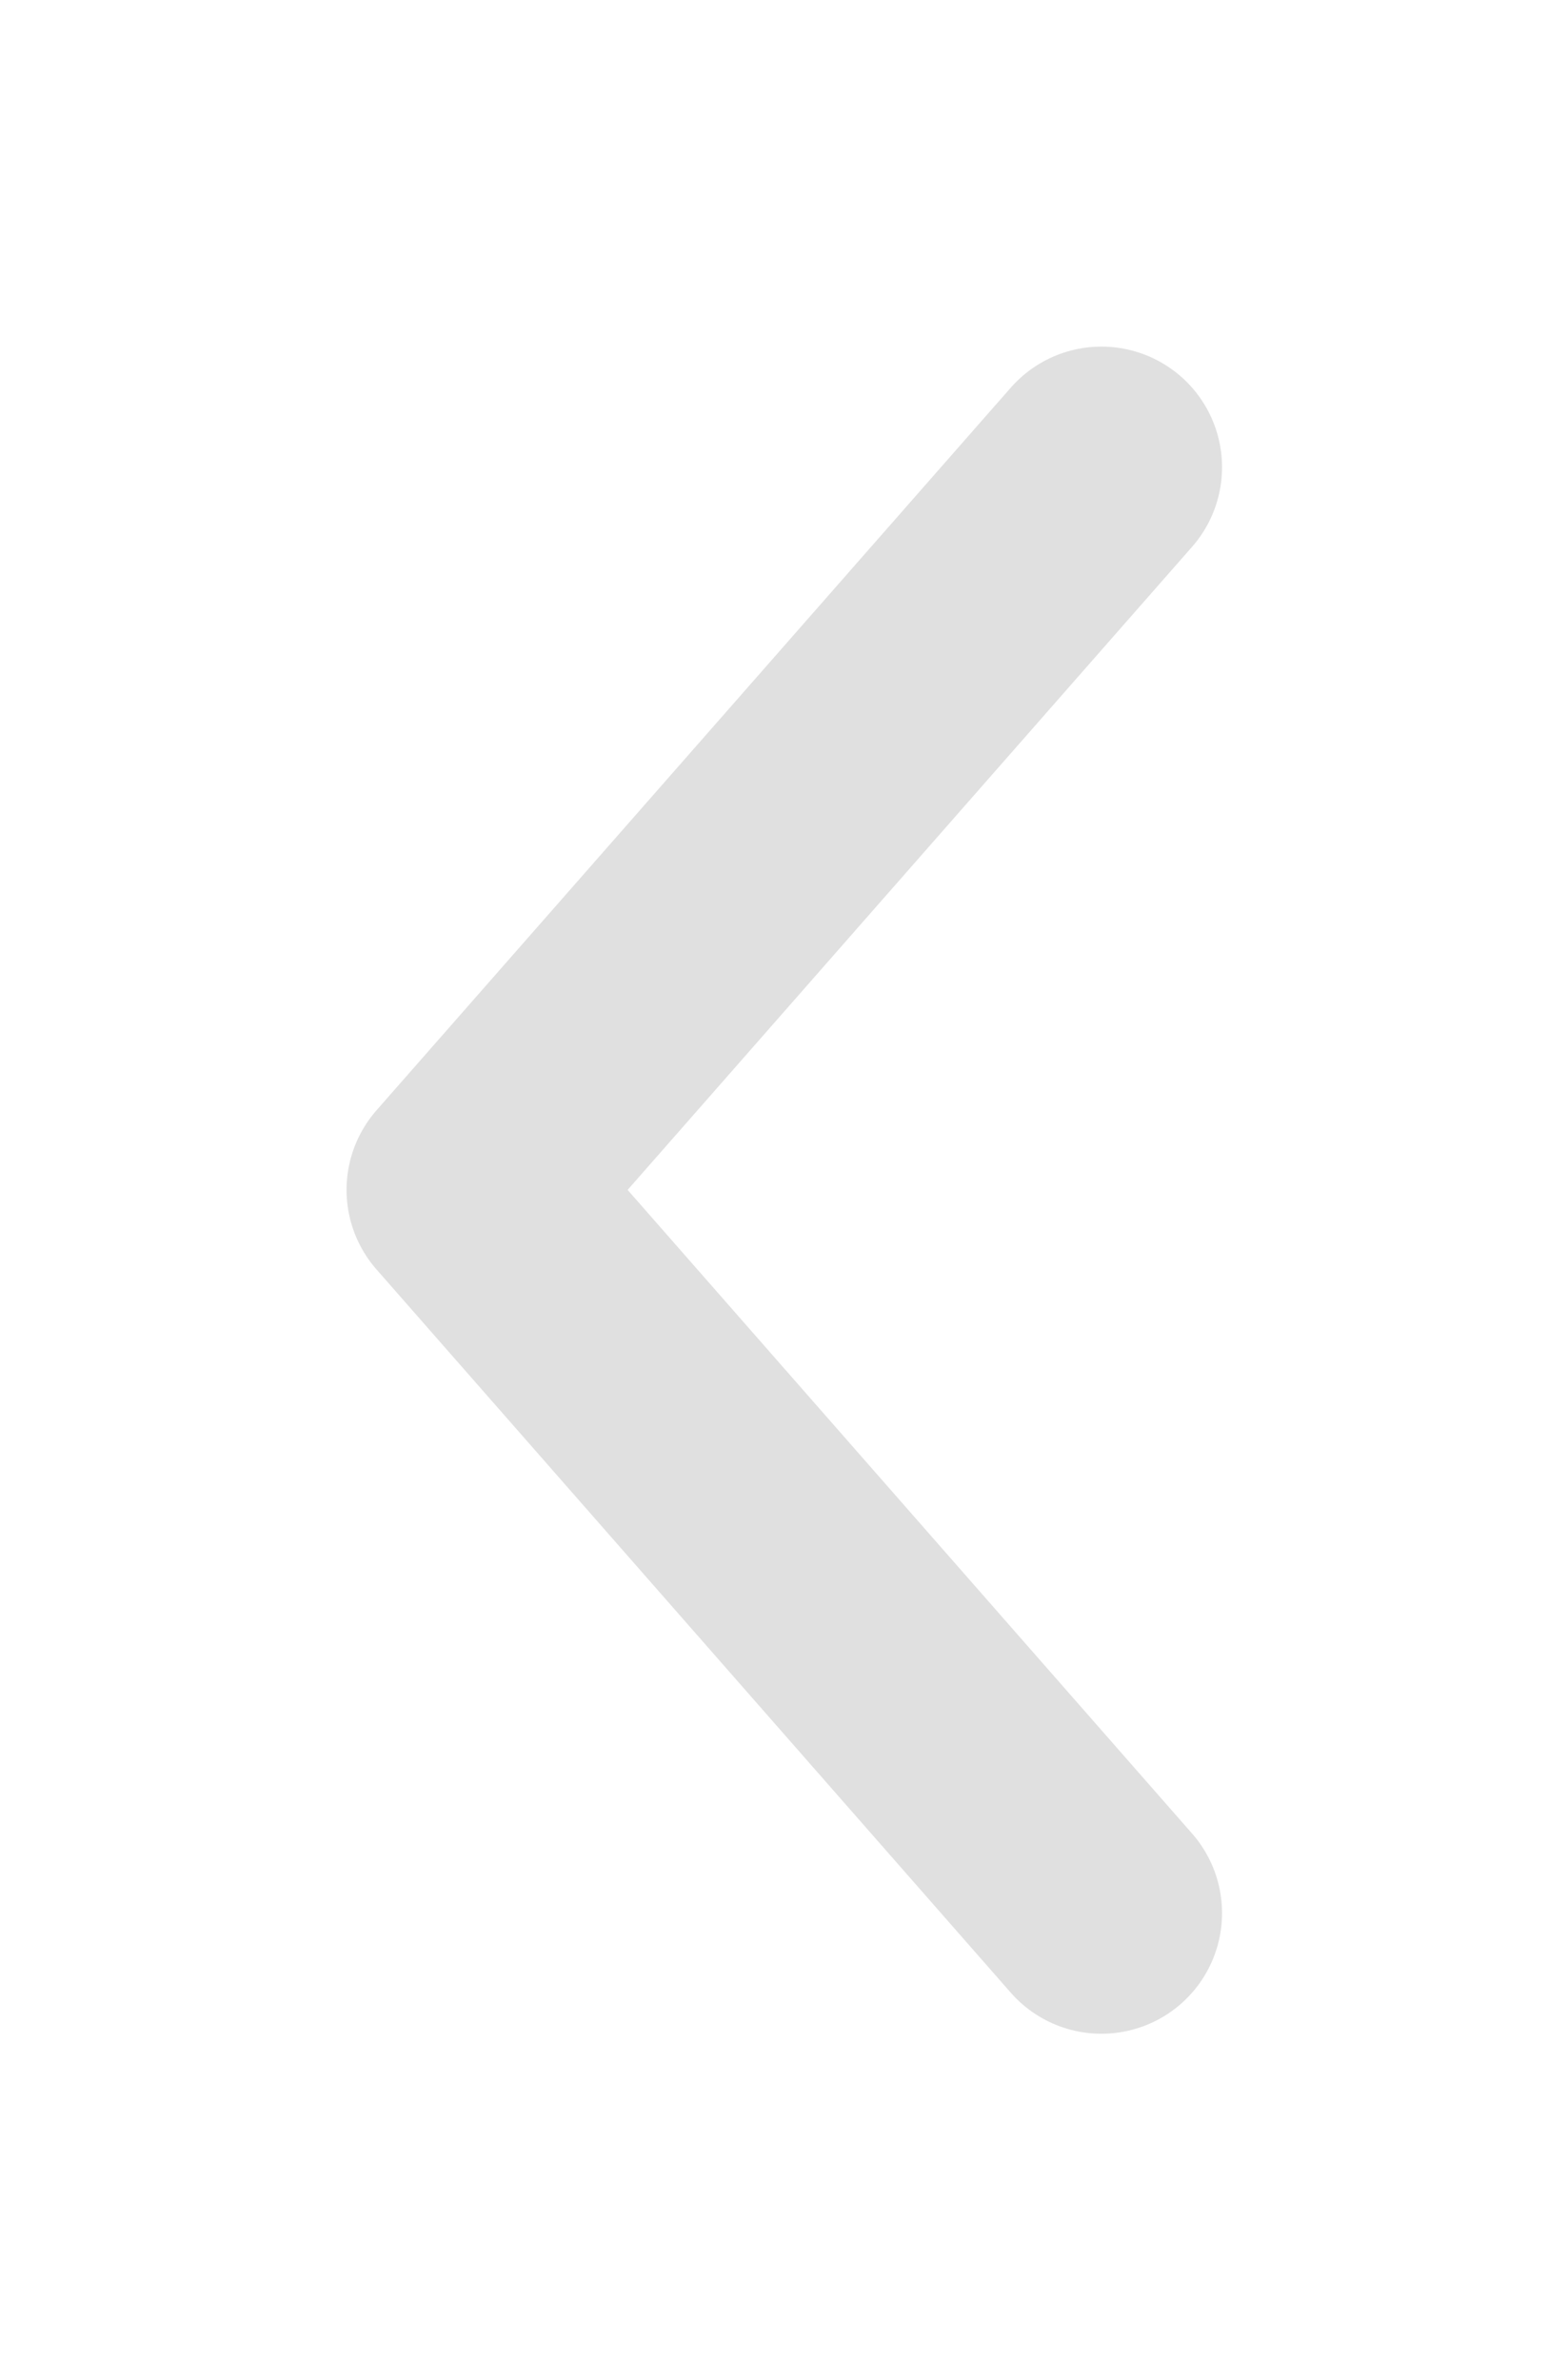 <?xml version="1.0" encoding="UTF-8" standalone="no"?>
<svg
   xmlns:dc="http://purl.org/dc/elements/1.1/"
   xmlns:cc="http://creativecommons.org/ns#"
   xmlns:rdf="http://www.w3.org/1999/02/22-rdf-syntax-ns#"
   xmlns:svg="http://www.w3.org/2000/svg"
   xmlns="http://www.w3.org/2000/svg"
   xmlns:sodipodi="http://sodipodi.sourceforge.net/DTD/sodipodi-0.dtd"
   xmlns:inkscape="http://www.inkscape.org/namespaces/inkscape"
   height="4.044mm"
   viewBox="0 0 2.665 4.044"
   width="2.665mm"
   version="1.1"
   id="svg4"
   sodipodi:docname="icon_decrease.svg"
   inkscape:export-filename="/home/hungryproton/Work/Games/ConceptGraph/icons/icon_decrease.svg.png"
   inkscape:export-xdpi="192"
   inkscape:export-ydpi="192"
   inkscape:version="1.0 (b51213c273, 2020-08-10)">
  <defs
     id="defs8" />
  <sodipodi:namedview
     pagecolor="#ffffff"
     bordercolor="#666666"
     borderopacity="1"
     objecttolerance="10"
     gridtolerance="10"
     guidetolerance="10"
     inkscape:pageopacity="0"
     inkscape:pageshadow="2"
     inkscape:window-width="1273"
     inkscape:window-height="911"
     id="namedview6"
     showgrid="false"
     inkscape:zoom="20.749248"
     inkscape:cx="0.27798586"
     inkscape:cy="13.723749"
     inkscape:window-x="328"
     inkscape:window-y="78"
     inkscape:window-maximized="0"
     inkscape:current-layer="svg4" />
  <path
     d="M 1.872,0.794 0.794,2.022 1.872,3.251"
     fill="none"
     stroke="#e0e0e0"
     stroke-linecap="round"
     stroke-linejoin="round"
     stroke-width=".41"
     id="path2"
     style="stroke-width:0.41;stroke-miterlimit:4;stroke-dasharray:none" />
</svg>
